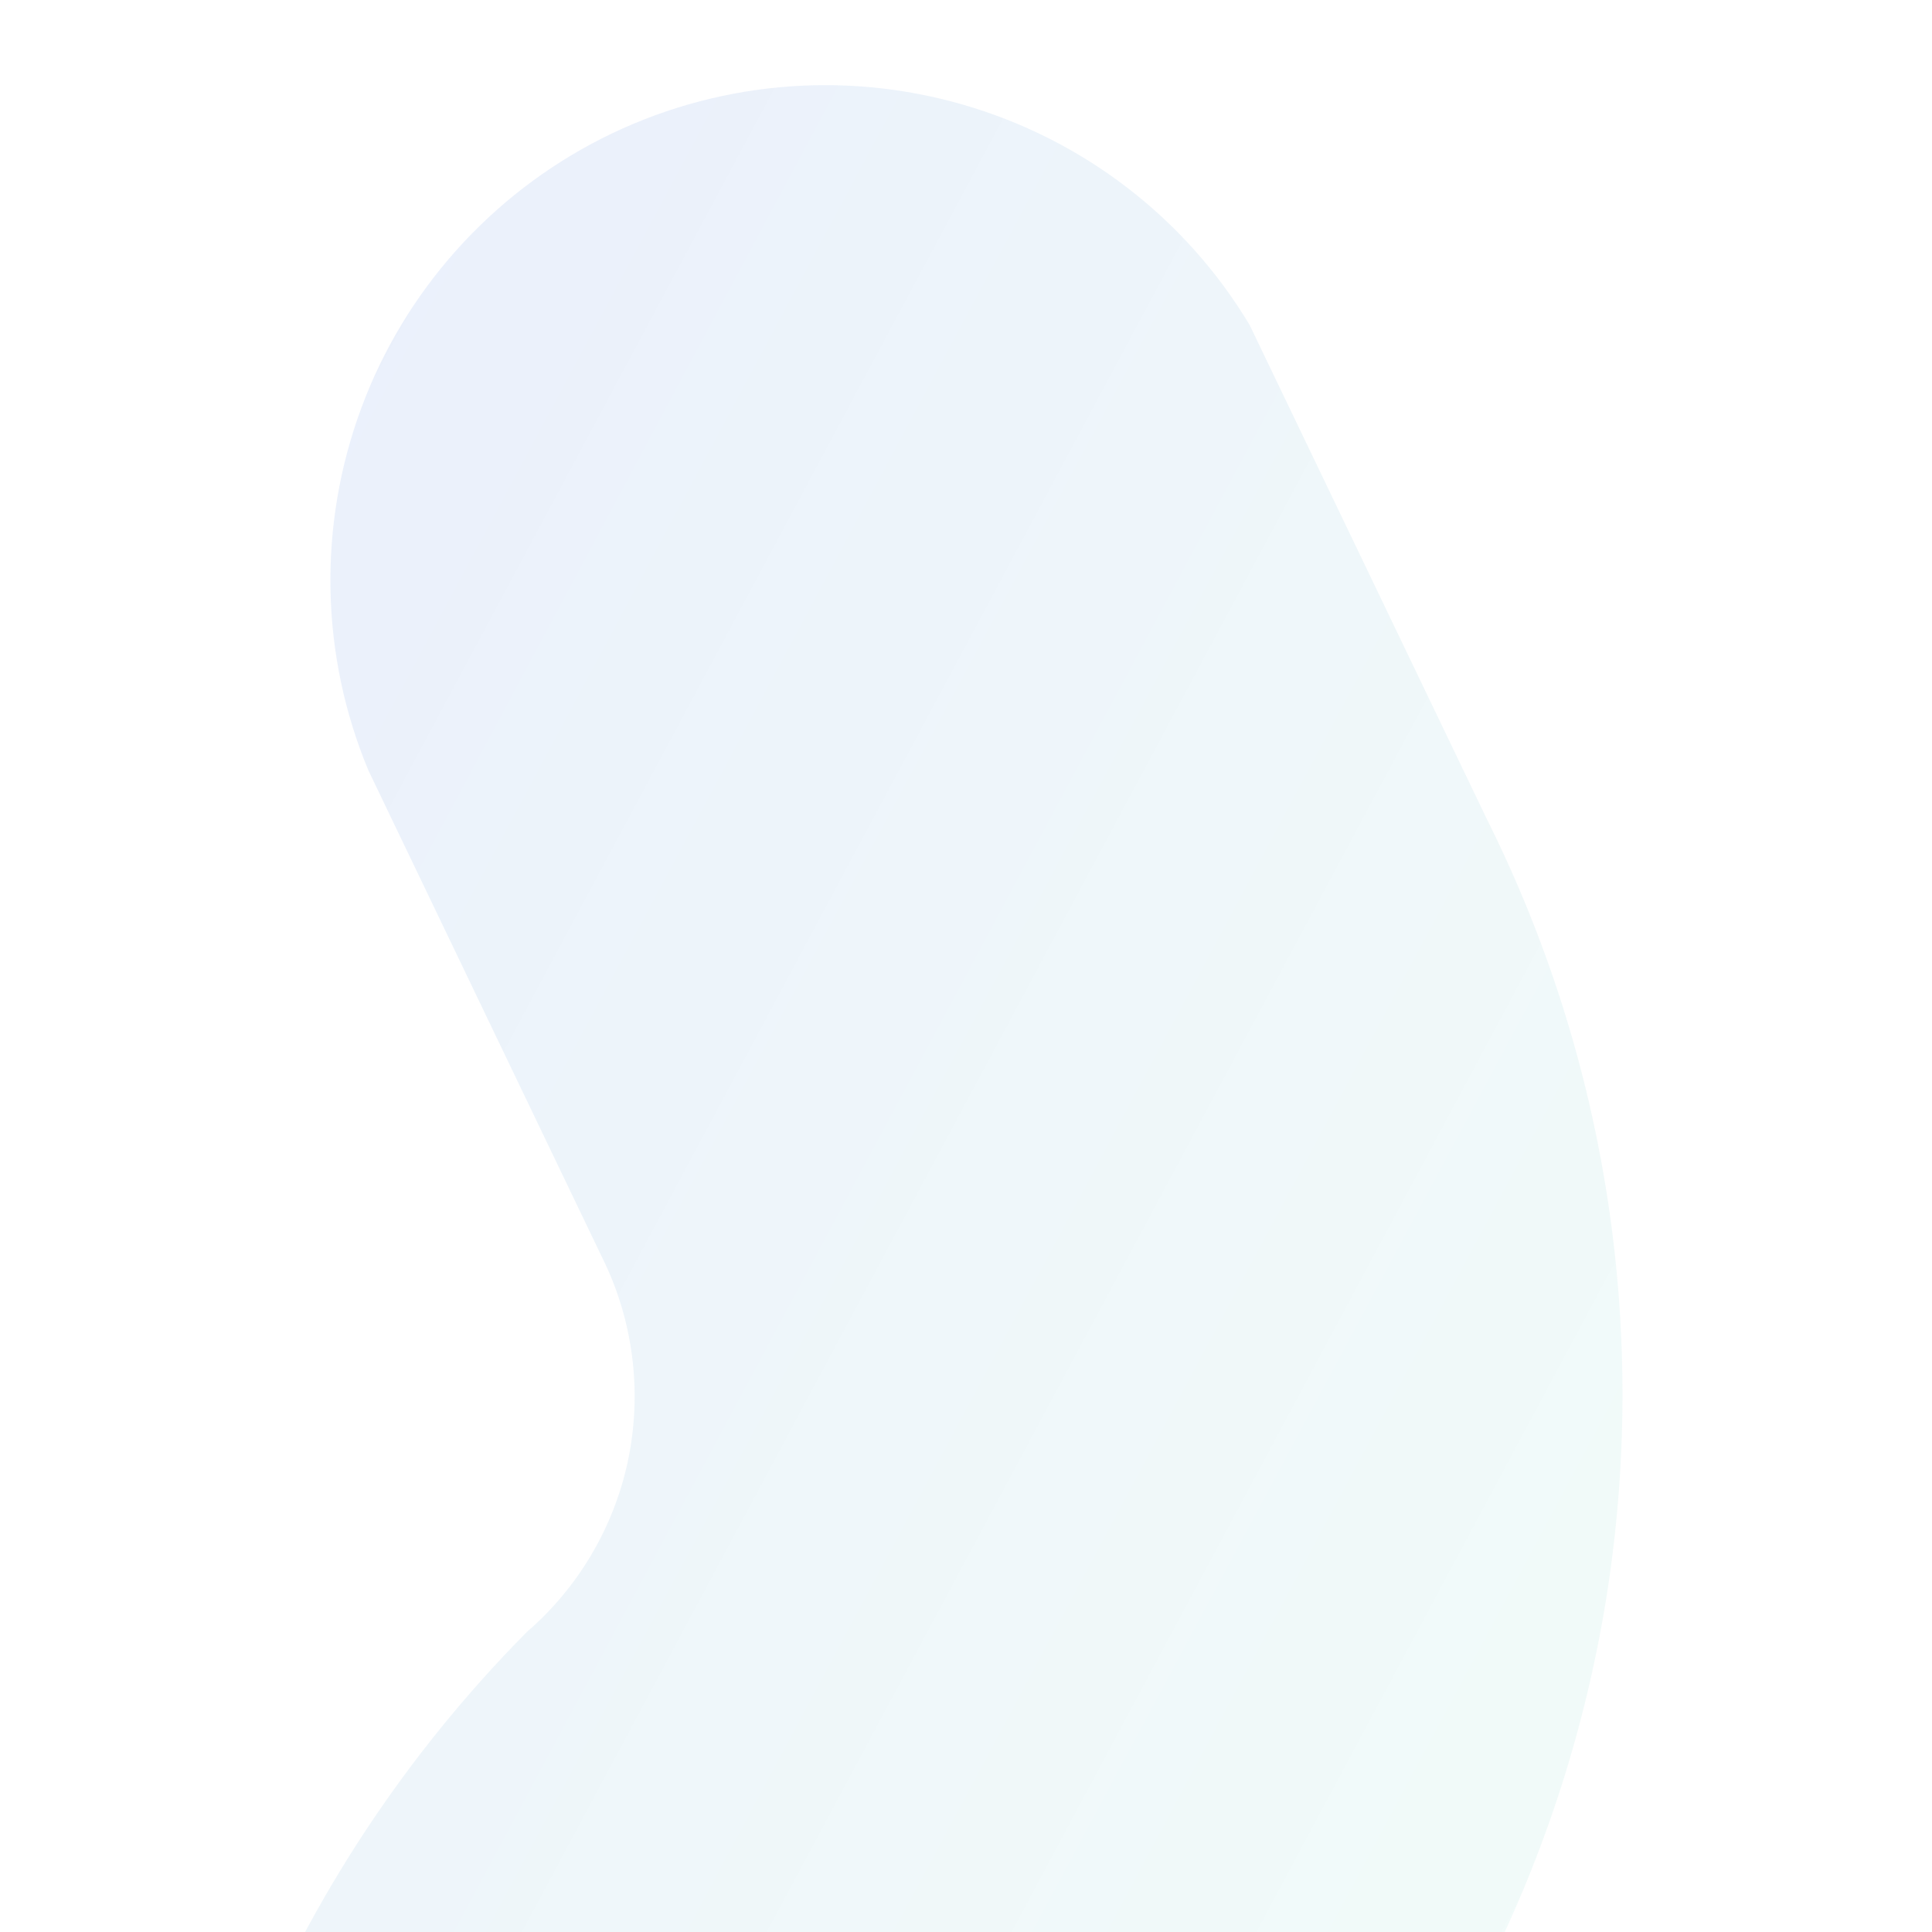 <svg width="10" height="10" viewBox="0 0 10 10" fill="none" xmlns="http://www.w3.org/2000/svg">
<path d="M6.75 20.875C6.413 20.877 6.079 20.812 5.766 20.685C5.454 20.557 5.17 20.369 4.931 20.132L2.727 17.928C1.478 16.666 0.778 14.963 0.778 13.188C0.778 11.412 1.478 9.709 2.727 8.447C2.992 8.218 3.175 7.909 3.249 7.567C3.322 7.225 3.283 6.868 3.137 6.551L1.907 3.988C1.658 3.391 1.645 2.722 1.869 2.115C2.093 1.508 2.539 1.008 3.116 0.716C3.694 0.424 4.36 0.362 4.982 0.541C5.604 0.72 6.135 1.127 6.468 1.682L7.698 4.244C8.322 5.495 8.536 6.911 8.311 8.291C8.085 9.67 7.432 10.944 6.443 11.932C6.289 12.082 6.167 12.262 6.084 12.46C6.001 12.658 5.958 12.87 5.958 13.085C5.958 13.3 6.001 13.512 6.084 13.71C6.167 13.908 6.289 14.088 6.443 14.238L8.646 16.442C8.886 16.68 9.077 16.963 9.207 17.276C9.337 17.588 9.404 17.923 9.404 18.261C9.404 18.599 9.337 18.934 9.207 19.247C9.077 19.559 8.886 19.842 8.646 20.081C8.402 20.337 8.108 20.54 7.781 20.676C7.455 20.813 7.104 20.881 6.75 20.875Z" fill="url(#paint0_linear_5_121)" fill-opacity="0.1"/>
<defs>
<linearGradient id="paint0_linear_5_121" x1="2.164" y1="1.535" x2="14.969" y2="8.391" gradientUnits="userSpaceOnUse">
<stop stop-color="#2E6CD8"/>
<stop offset="1" stop-color="#4AF28F" stop-opacity="0.49"/>
</linearGradient>
</defs>
</svg>

